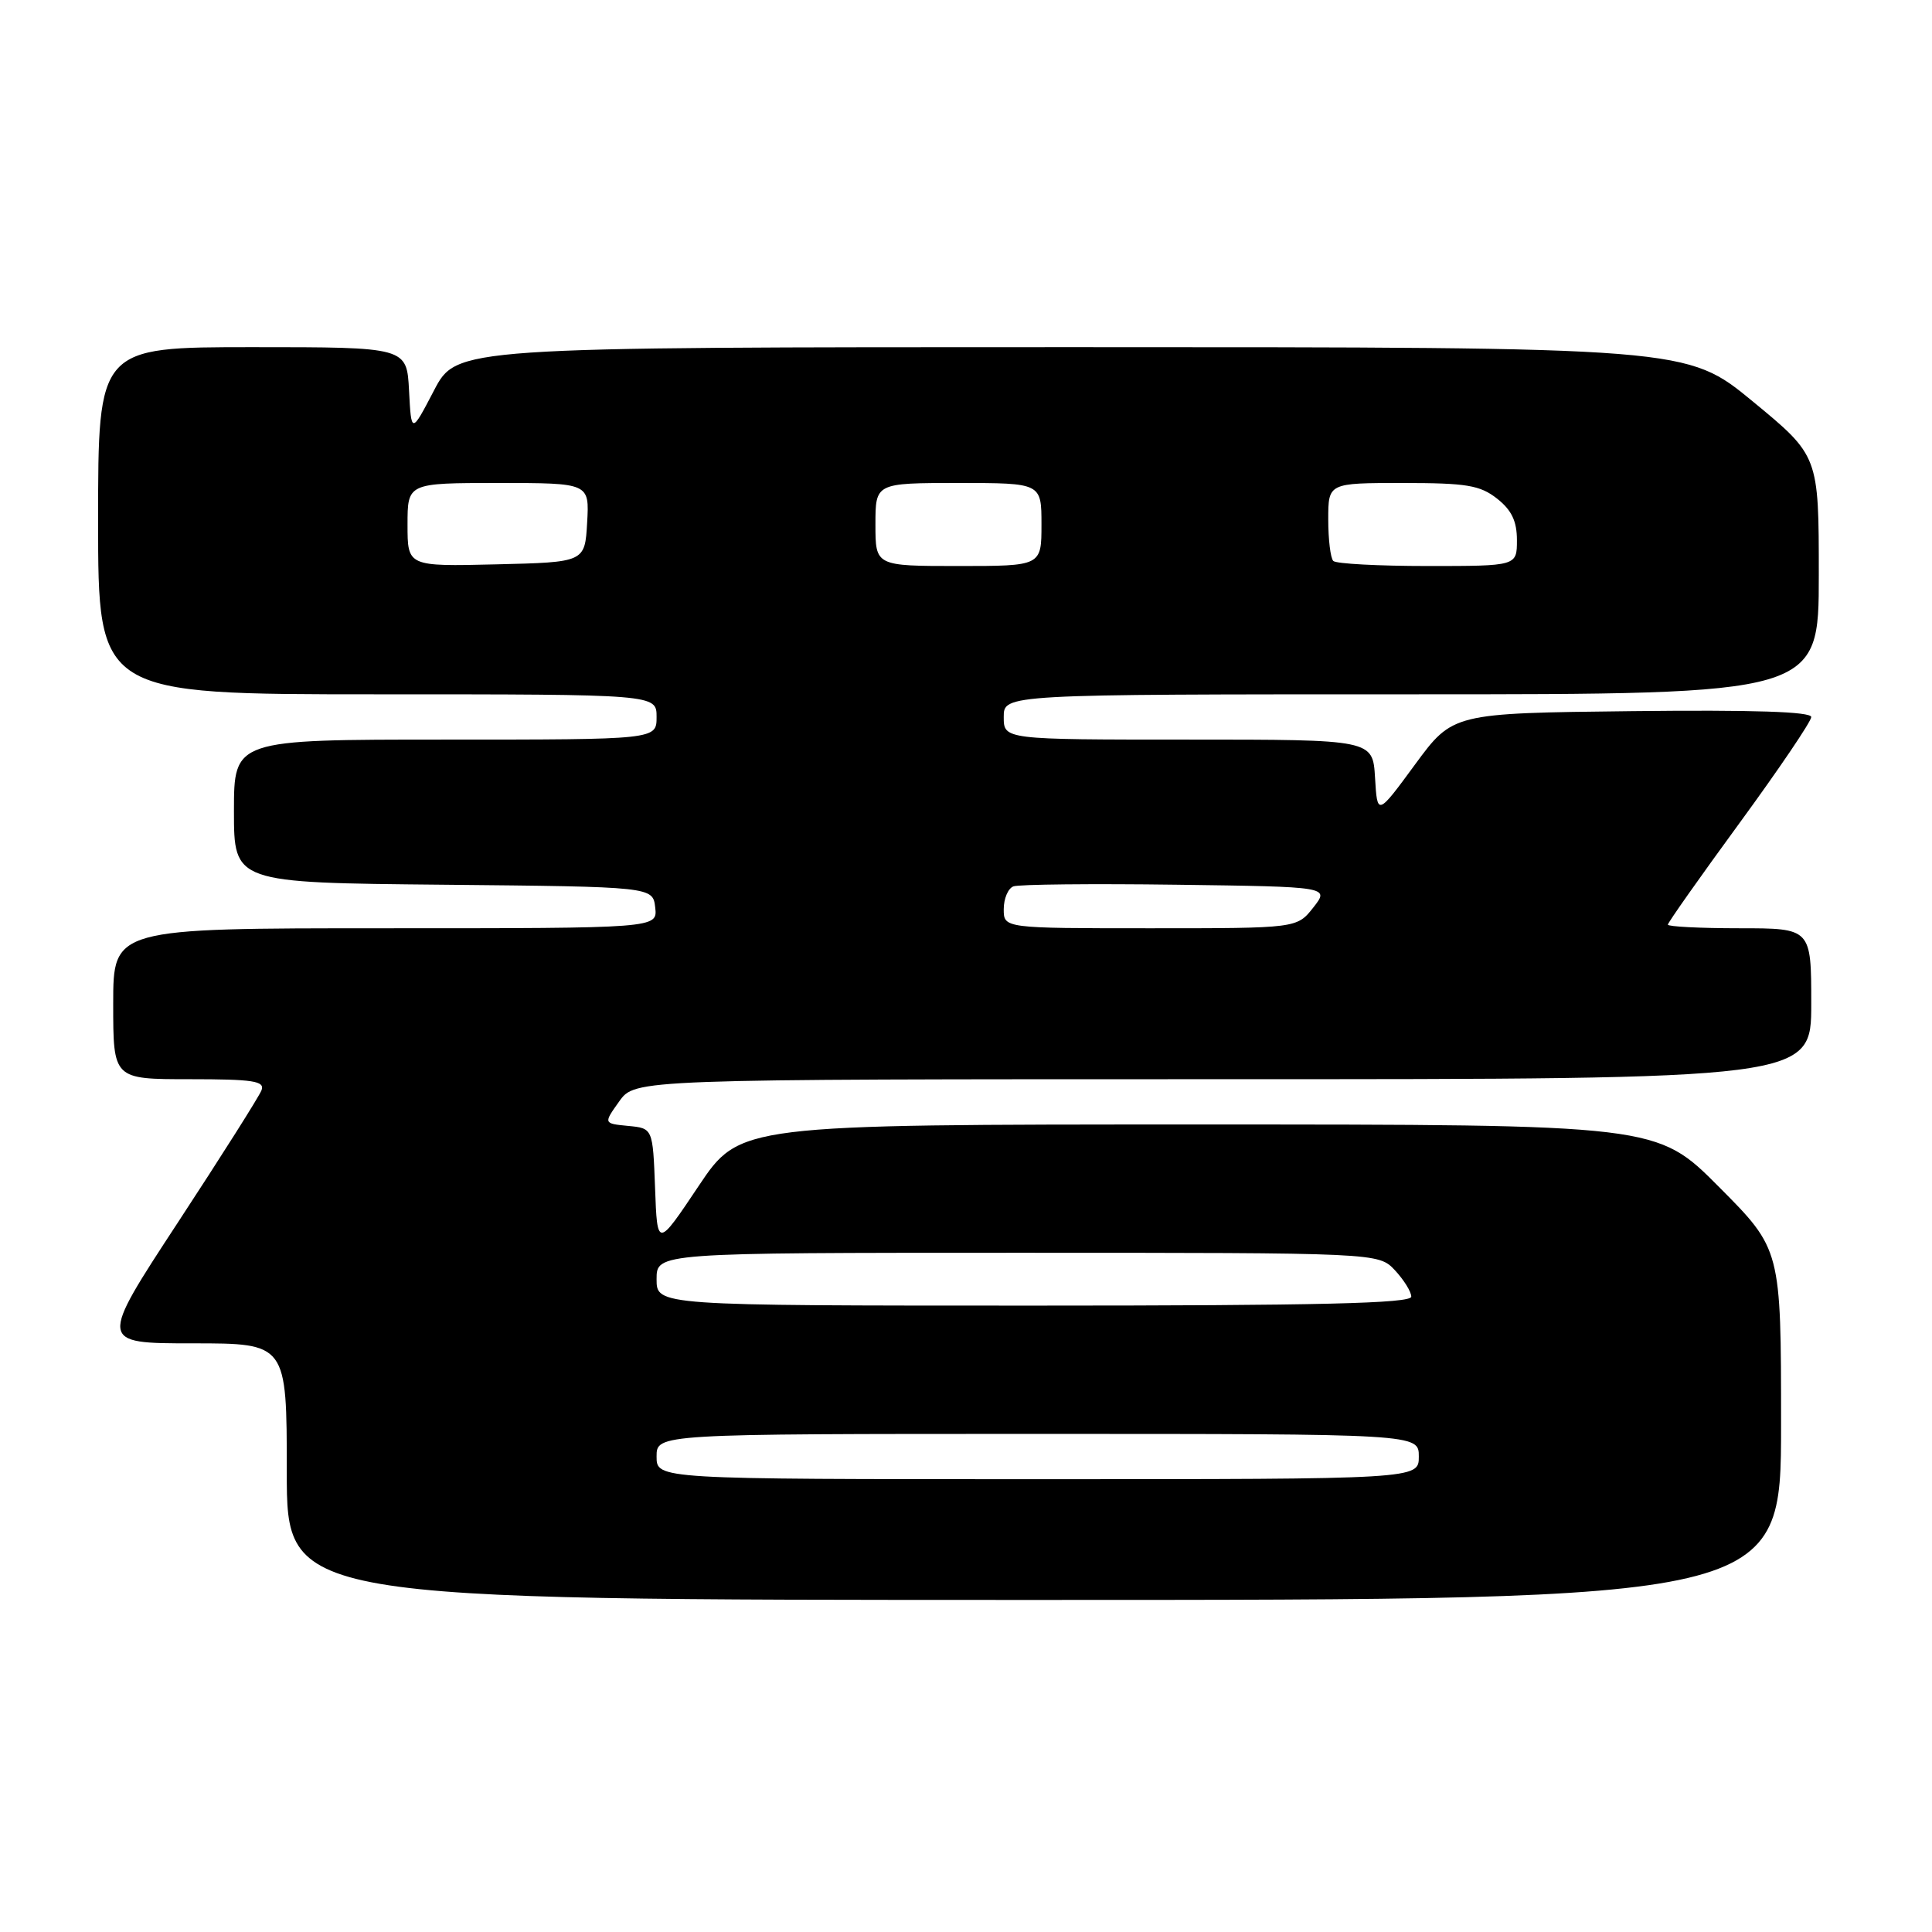 <?xml version="1.0" encoding="UTF-8" standalone="no"?>
<!DOCTYPE svg PUBLIC "-//W3C//DTD SVG 1.1//EN" "http://www.w3.org/Graphics/SVG/1.1/DTD/svg11.dtd" >
<svg xmlns="http://www.w3.org/2000/svg" xmlns:xlink="http://www.w3.org/1999/xlink" version="1.1" viewBox="0 0 256 256">
 <g >
 <path fill="currentColor"
d=" M 236.00 188.77 C 236.00 165.54 236.00 165.54 227.77 157.27 C 219.54 149.00 219.54 149.00 158.79 149.00 C 98.03 149.00 98.03 149.00 92.56 157.17 C 87.09 165.35 87.09 165.35 86.80 157.42 C 86.50 149.50 86.50 149.50 83.23 149.19 C 79.96 148.87 79.96 148.87 82.05 145.94 C 84.14 143.00 84.14 143.00 162.07 143.00 C 240.00 143.00 240.00 143.00 240.00 133.00 C 240.00 123.00 240.00 123.00 230.50 123.00 C 225.28 123.00 221.00 122.78 221.00 122.52 C 221.00 122.26 225.27 116.20 230.50 109.05 C 235.72 101.91 240.00 95.59 240.00 95.01 C 240.00 94.30 232.33 94.05 216.25 94.23 C 192.50 94.50 192.50 94.50 187.50 101.30 C 182.50 108.11 182.50 108.11 182.20 103.05 C 181.90 98.00 181.90 98.00 157.45 98.00 C 133.00 98.00 133.00 98.00 133.00 95.00 C 133.00 92.00 133.00 92.00 187.00 92.00 C 241.00 92.00 241.00 92.00 241.00 76.20 C 241.00 60.40 241.00 60.40 232.26 53.20 C 223.52 46.00 223.52 46.00 142.01 46.00 C 60.50 46.00 60.50 46.00 57.50 51.75 C 54.50 57.50 54.50 57.50 54.20 51.75 C 53.90 46.00 53.90 46.00 33.45 46.00 C 13.00 46.00 13.00 46.00 13.00 69.00 C 13.00 92.00 13.00 92.00 50.00 92.00 C 87.00 92.00 87.00 92.00 87.00 95.00 C 87.00 98.00 87.00 98.00 59.00 98.00 C 31.00 98.00 31.00 98.00 31.00 107.48 C 31.00 116.97 31.00 116.97 58.75 117.23 C 86.50 117.50 86.50 117.50 86.82 120.25 C 87.13 123.00 87.13 123.00 51.07 123.00 C 15.00 123.00 15.00 123.00 15.00 133.00 C 15.00 143.00 15.00 143.00 25.11 143.00 C 33.58 143.00 35.12 143.24 34.65 144.47 C 34.34 145.28 29.36 153.15 23.58 161.97 C 13.08 178.00 13.08 178.00 25.54 178.00 C 38.00 178.00 38.00 178.00 38.00 195.00 C 38.00 212.00 38.00 212.00 137.00 212.00 C 236.00 212.00 236.00 212.00 236.00 188.77 Z  M 87.00 193.00 C 87.00 190.00 87.00 190.00 137.50 190.00 C 188.00 190.00 188.00 190.00 188.00 193.00 C 188.00 196.00 188.00 196.00 137.50 196.00 C 87.00 196.00 87.00 196.00 87.00 193.00 Z  M 87.00 169.50 C 87.00 166.00 87.00 166.00 134.83 166.00 C 182.65 166.00 182.65 166.00 184.83 168.31 C 186.02 169.59 187.00 171.16 187.00 171.81 C 187.00 172.71 174.88 173.00 137.00 173.00 C 87.00 173.00 87.00 173.00 87.00 169.50 Z  M 133.00 120.47 C 133.00 119.08 133.57 117.72 134.28 117.45 C 134.98 117.18 144.70 117.08 155.87 117.23 C 176.18 117.50 176.18 117.50 174.02 120.25 C 171.85 123.00 171.85 123.00 152.43 123.00 C 133.00 123.00 133.00 123.00 133.00 120.47 Z  M 54.00 69.53 C 54.00 64.00 54.00 64.00 66.05 64.00 C 78.10 64.00 78.10 64.00 77.80 69.25 C 77.50 74.50 77.50 74.50 65.75 74.78 C 54.00 75.06 54.00 75.06 54.00 69.53 Z  M 116.00 69.50 C 116.00 64.00 116.00 64.00 127.00 64.00 C 138.00 64.00 138.00 64.00 138.00 69.50 C 138.00 75.00 138.00 75.00 127.00 75.00 C 116.00 75.00 116.00 75.00 116.00 69.50 Z  M 176.67 74.33 C 176.30 73.97 176.00 71.49 176.00 68.83 C 176.00 64.00 176.00 64.00 185.87 64.00 C 194.33 64.00 196.10 64.29 198.37 66.07 C 200.30 67.59 201.00 69.06 201.00 71.57 C 201.00 75.00 201.00 75.00 189.17 75.00 C 182.66 75.00 177.03 74.70 176.67 74.33 Z "/>
</g>
</svg>